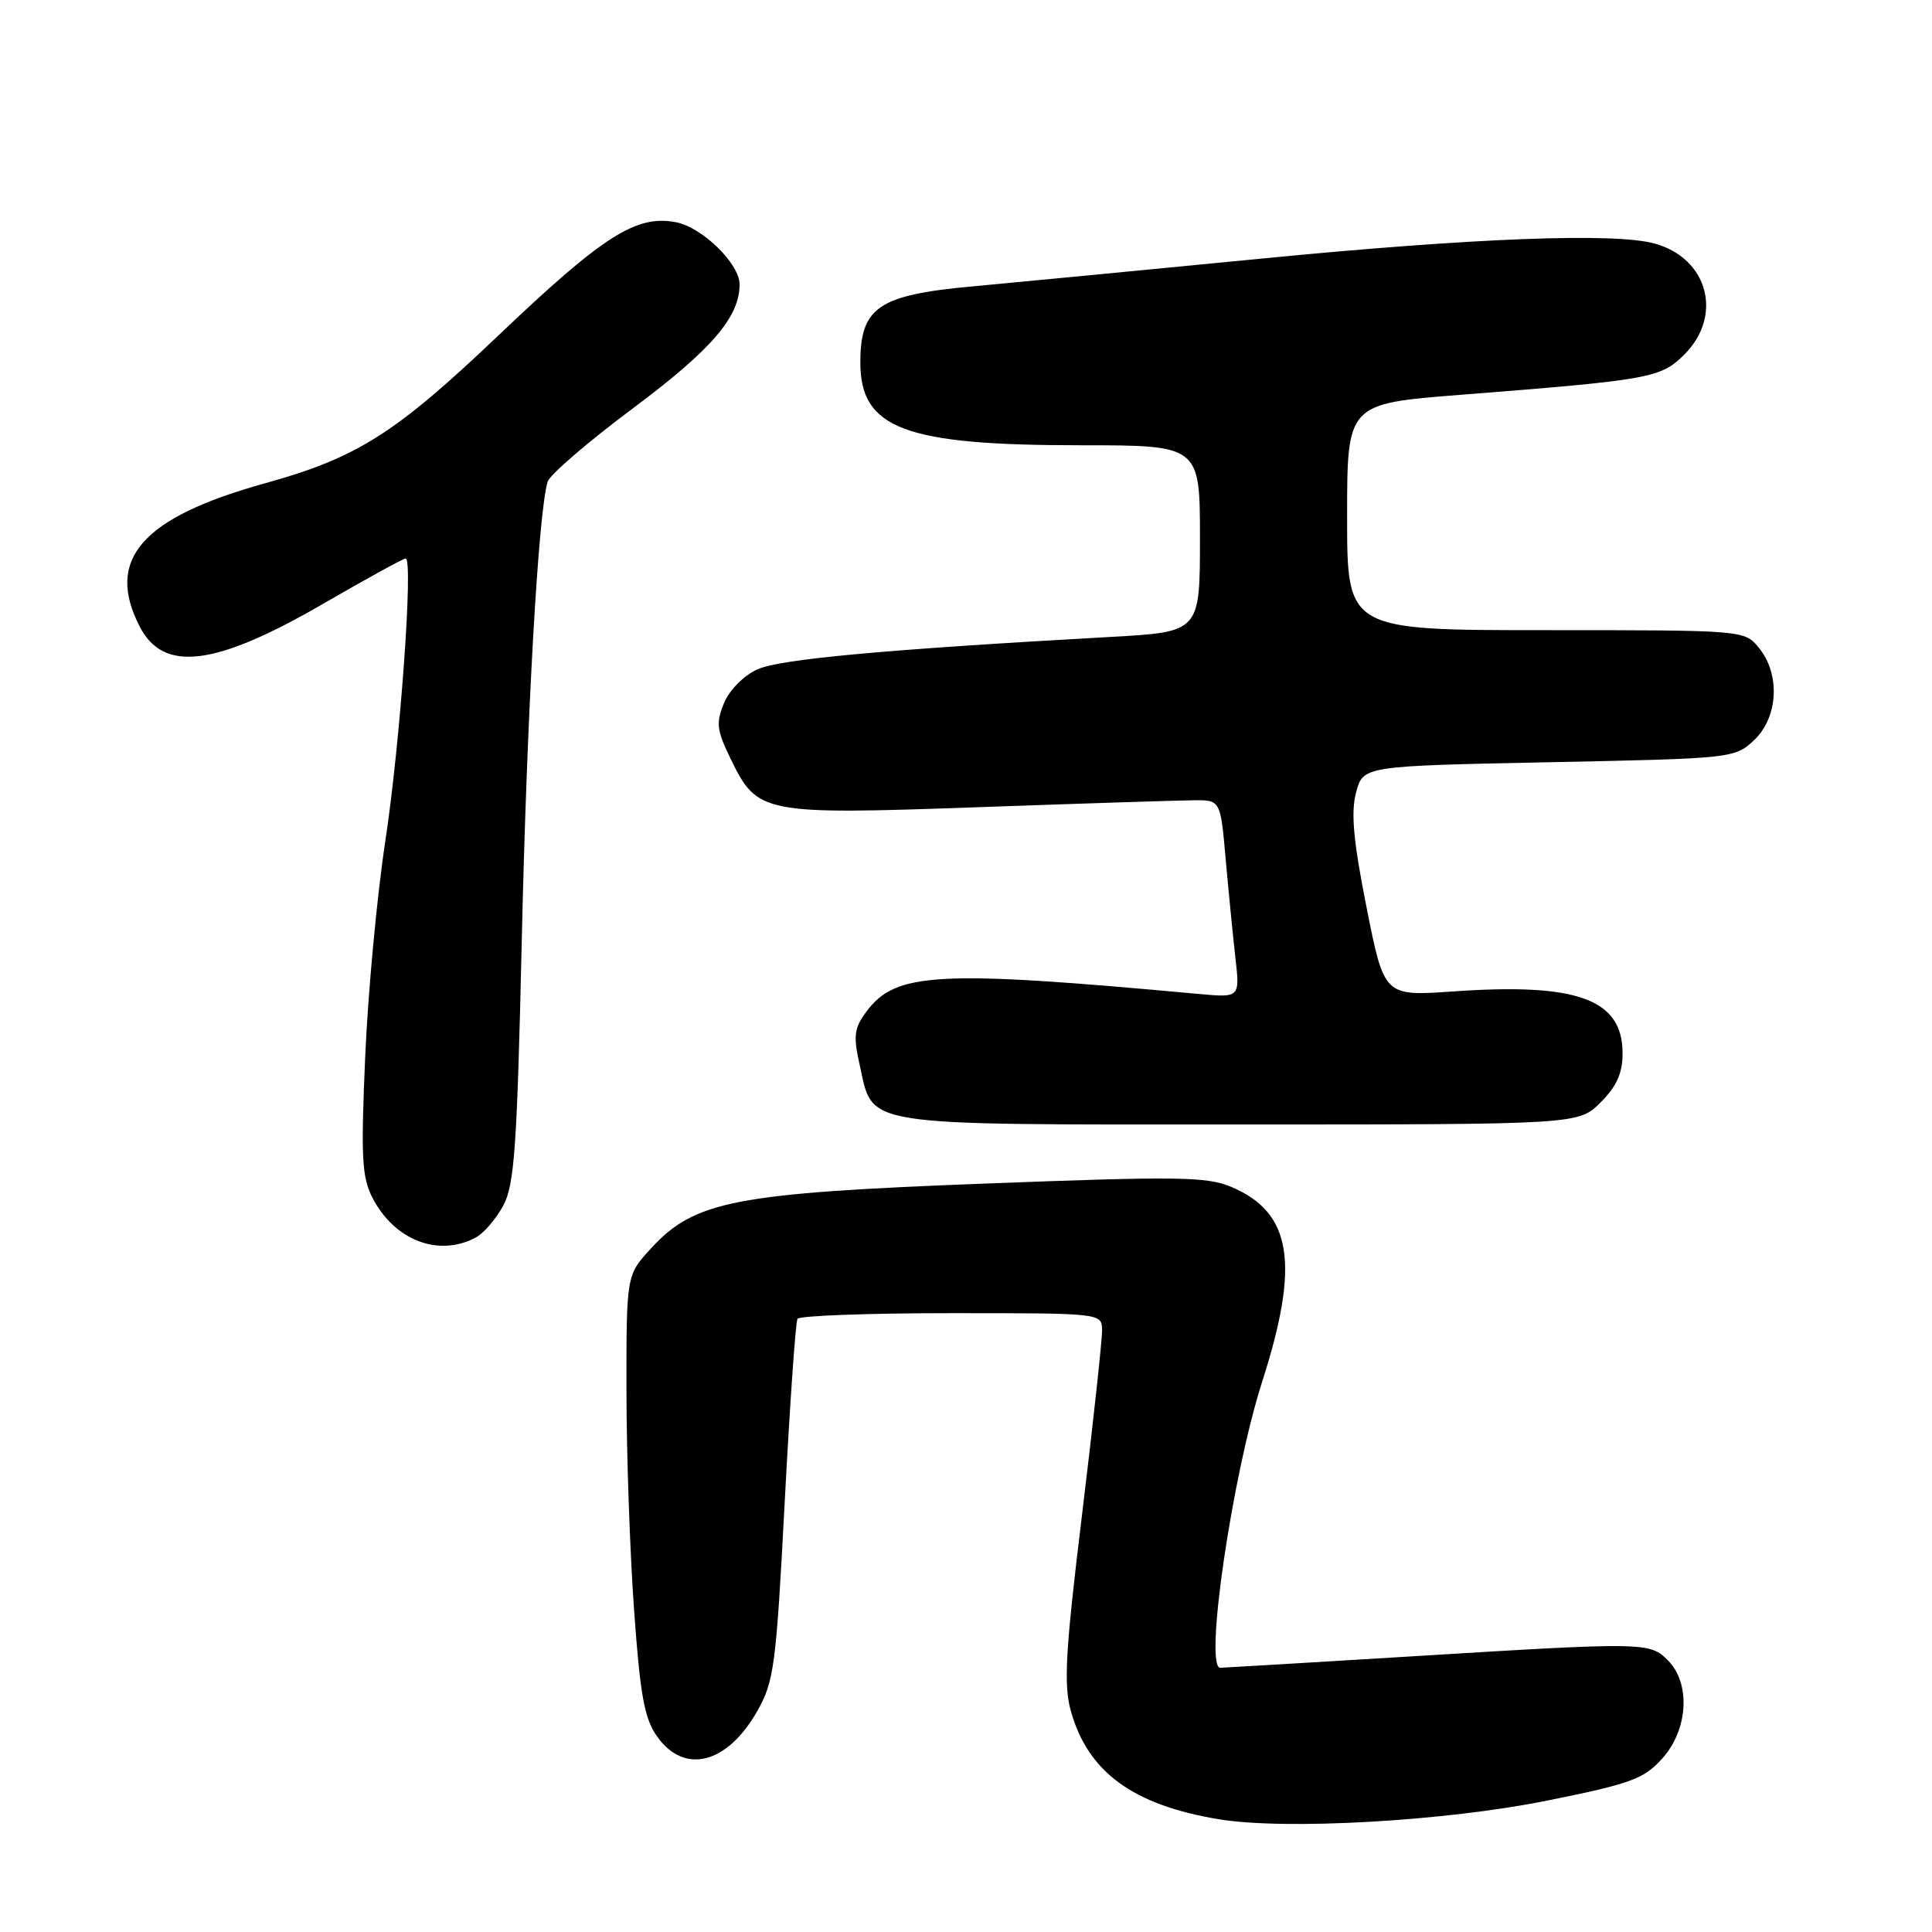 <?xml version="1.0" encoding="UTF-8" standalone="no"?>
<!DOCTYPE svg PUBLIC "-//W3C//DTD SVG 1.1//EN" "http://www.w3.org/Graphics/SVG/1.1/DTD/svg11.dtd" >
<svg xmlns="http://www.w3.org/2000/svg" xmlns:xlink="http://www.w3.org/1999/xlink" version="1.1" viewBox="0 0 256 256">
 <g >
 <path fill="currentColor"
d=" M 205.00 238.59 C 216.11 236.35 217.81 235.73 220.25 233.02 C 223.70 229.20 224.05 223.05 221.00 220.00 C 218.58 217.58 218.04 217.57 186.50 219.51 C 173.30 220.32 162.14 220.98 161.69 220.99 C 159.53 221.02 163.28 195.41 167.27 183.00 C 172.26 167.43 171.18 160.67 163.17 157.28 C 159.92 155.90 156.15 155.85 130.49 156.83 C 97.31 158.10 92.03 159.13 86.25 165.43 C 83.00 168.97 83.00 168.97 83.01 184.24 C 83.01 192.63 83.47 205.74 84.02 213.36 C 84.83 224.70 85.39 227.74 87.08 230.11 C 90.69 235.19 96.36 233.74 100.34 226.73 C 102.57 222.81 102.84 220.75 103.98 199.00 C 104.66 186.07 105.42 175.16 105.67 174.75 C 105.92 174.34 115.09 174.00 126.06 174.00 C 146.00 174.00 146.00 174.00 146.03 176.25 C 146.05 177.49 144.87 188.40 143.40 200.50 C 141.17 218.80 140.92 223.21 141.89 226.70 C 144.13 234.79 150.12 239.18 161.50 241.06 C 170.31 242.52 191.48 241.32 205.00 238.59 Z  M 63.06 163.97 C 64.11 163.40 65.75 161.49 66.70 159.72 C 68.17 156.96 68.52 151.91 69.14 124.50 C 69.81 94.80 71.33 67.78 72.57 63.82 C 72.85 62.90 77.97 58.50 83.95 54.04 C 94.30 46.31 98.00 42.01 98.00 37.68 C 98.00 34.94 93.02 30.09 89.54 29.44 C 84.28 28.45 79.92 31.24 66.07 44.42 C 52.40 57.44 47.33 60.65 35.14 64.03 C 18.77 68.57 13.91 74.12 18.52 83.04 C 21.67 89.14 28.49 88.30 42.76 80.04 C 48.49 76.72 53.44 74.00 53.75 74.00 C 54.79 74.00 53.03 98.47 51.05 111.50 C 49.96 118.65 48.76 131.48 48.39 140.02 C 47.81 153.34 47.95 155.99 49.35 158.71 C 52.28 164.37 58.12 166.61 63.06 163.97 Z  M 212.08 146.08 C 214.22 143.94 215.00 142.20 215.00 139.58 C 215.00 132.39 209.03 130.21 192.55 131.37 C 183.41 132.01 183.41 132.01 181.08 120.26 C 179.32 111.39 178.98 107.64 179.69 105.00 C 180.62 101.50 180.62 101.50 205.23 101.00 C 229.58 100.51 229.87 100.47 232.42 98.08 C 235.62 95.07 235.93 89.36 233.08 85.86 C 231.16 83.50 231.16 83.50 204.83 83.50 C 178.50 83.50 178.50 83.50 178.50 68.50 C 178.50 53.50 178.50 53.50 193.46 52.32 C 218.71 50.34 220.06 50.10 223.20 46.96 C 228.34 41.81 226.32 34.24 219.28 32.28 C 213.99 30.80 195.37 31.51 167.00 34.28 C 151.32 35.81 134.06 37.47 128.63 37.97 C 116.40 39.10 114.00 40.75 114.00 48.02 C 114.00 56.80 119.84 59.00 143.16 59.00 C 159.00 59.00 159.00 59.00 159.00 71.36 C 159.00 83.73 159.00 83.73 147.25 84.39 C 117.10 86.07 103.31 87.34 100.34 88.70 C 98.55 89.52 96.64 91.44 95.94 93.16 C 94.85 95.78 94.96 96.74 96.81 100.54 C 100.35 107.84 101.00 107.97 129.54 106.96 C 143.27 106.47 156.13 106.06 158.11 106.04 C 161.72 106.00 161.72 106.00 162.40 113.75 C 162.78 118.01 163.36 123.91 163.69 126.85 C 164.30 132.20 164.30 132.20 158.90 131.71 C 124.18 128.51 118.69 128.80 114.80 134.05 C 113.18 136.23 113.05 137.26 113.90 141.05 C 115.77 149.39 113.33 149.00 164.19 149.00 C 209.15 149.00 209.15 149.00 212.08 146.08 Z "/>
</g>
</svg>